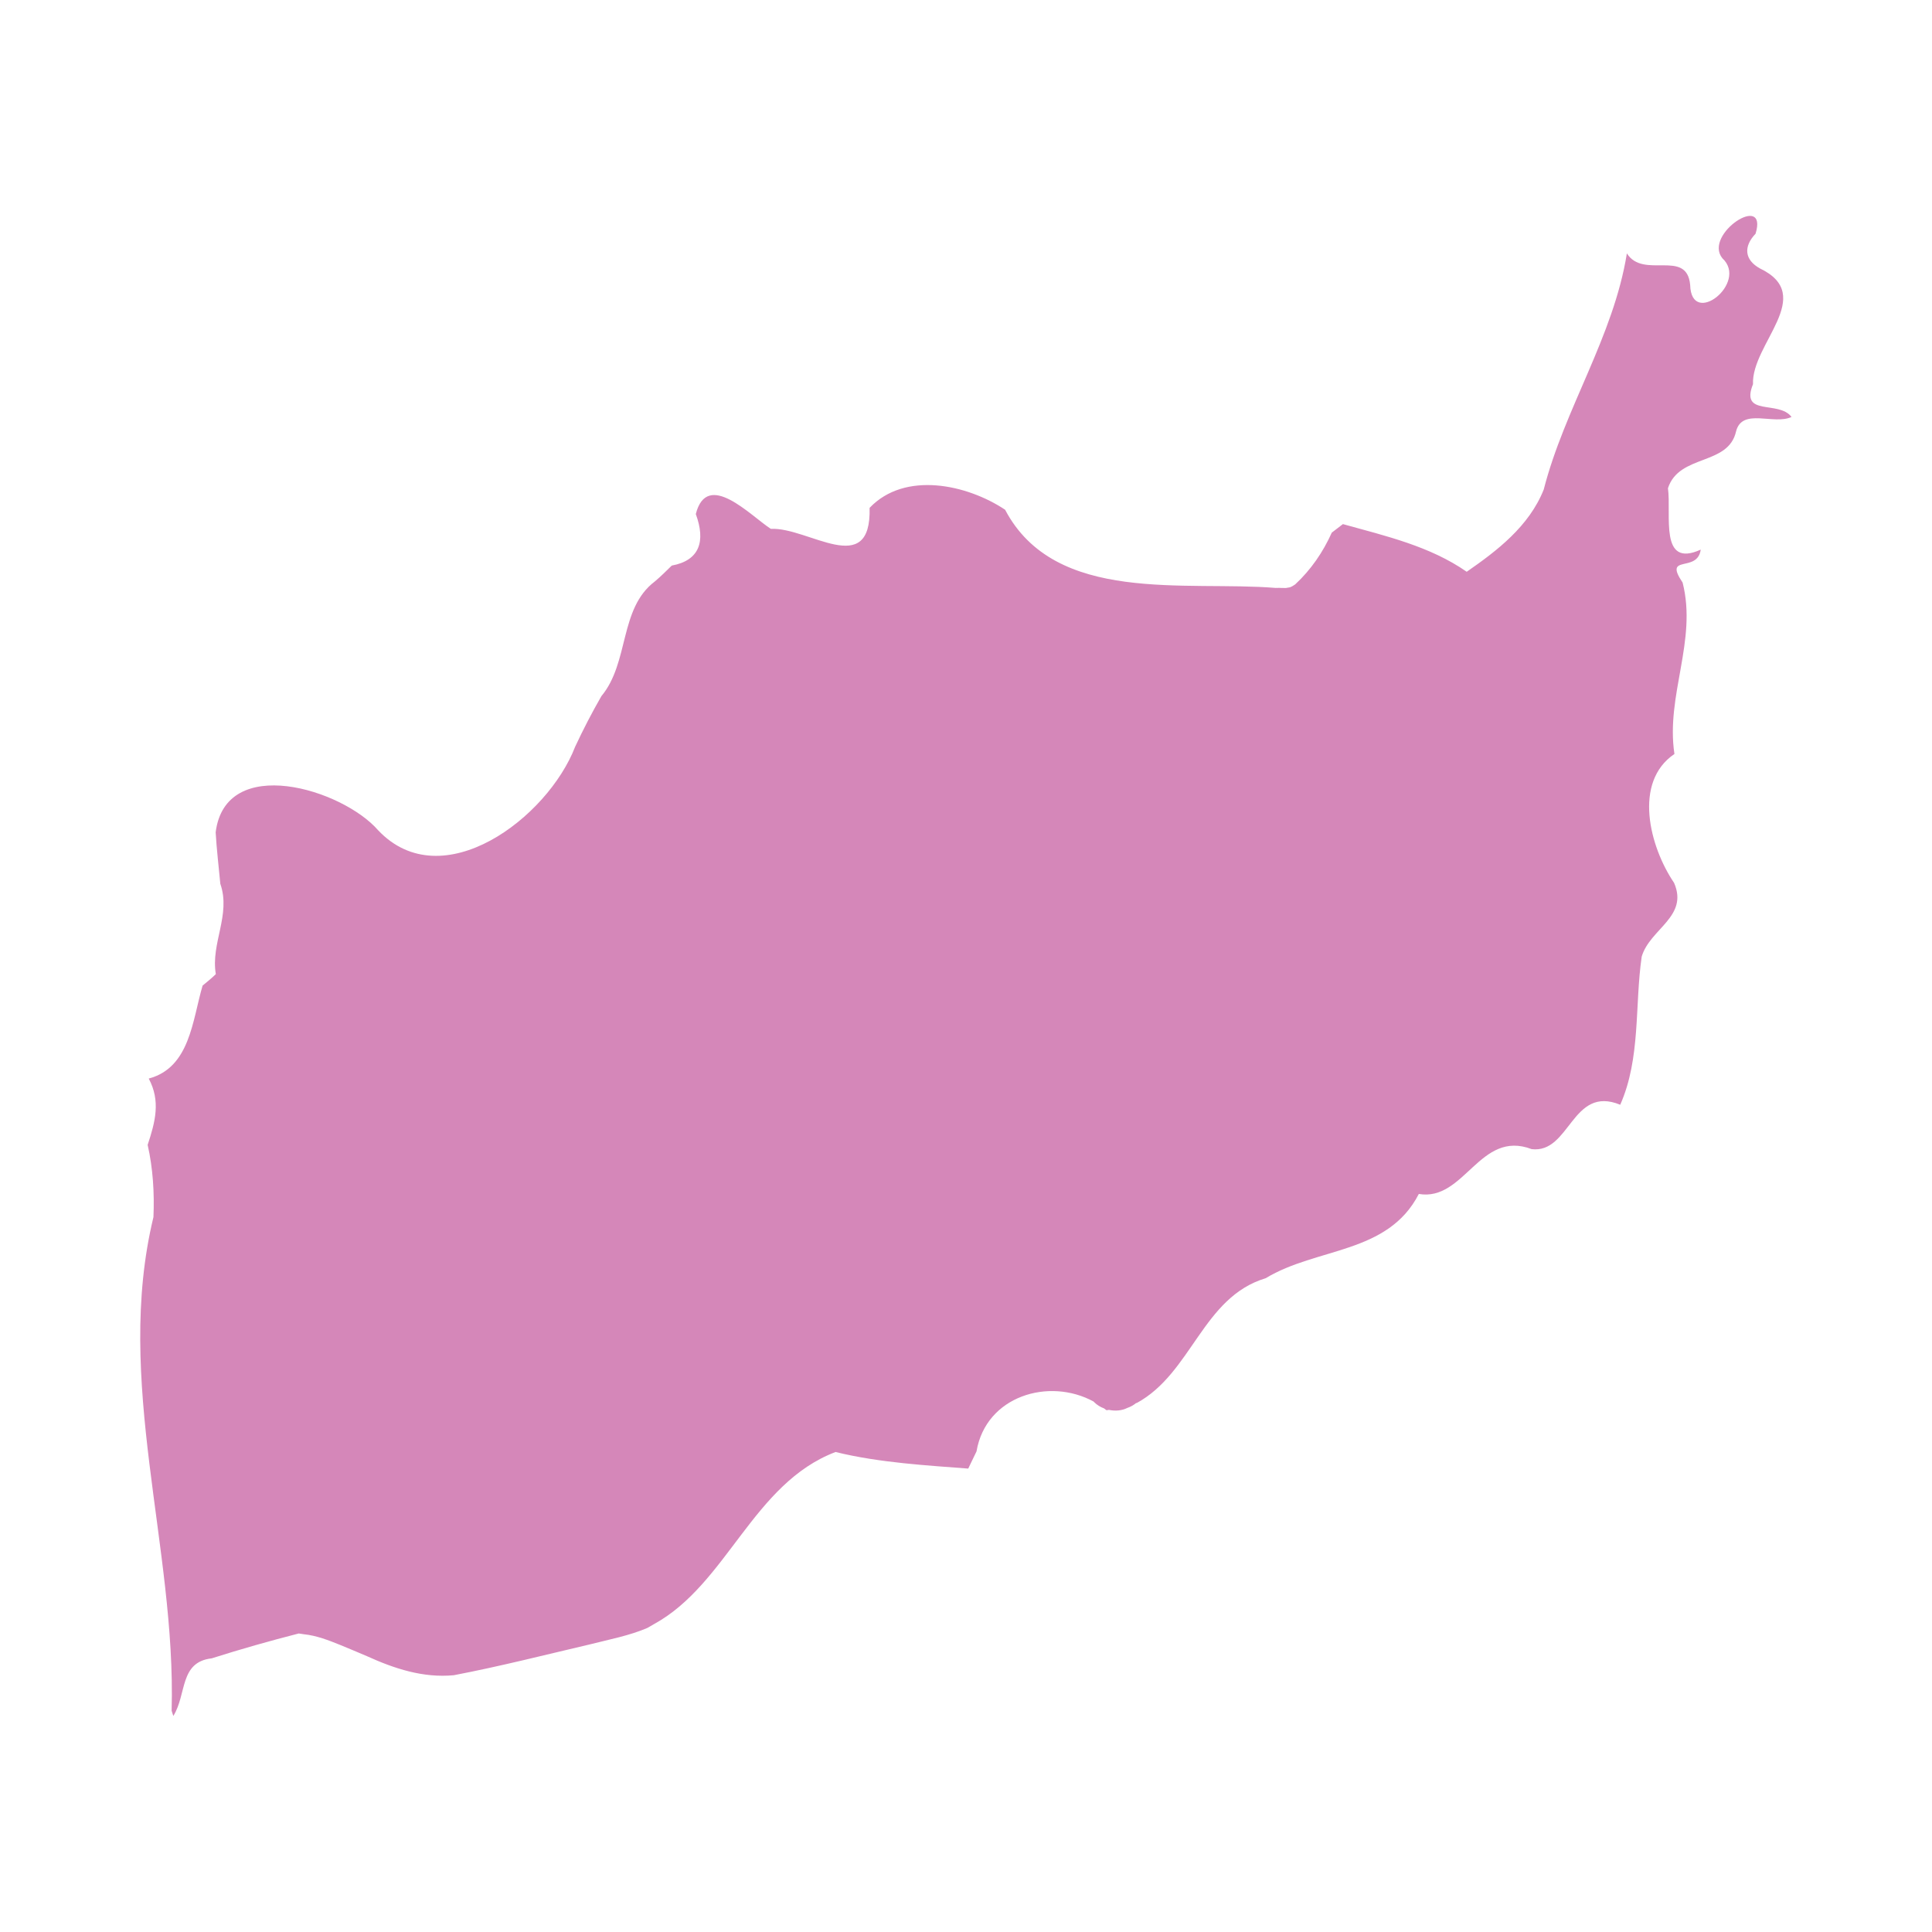 <?xml version="1.0" encoding="UTF-8" standalone="no"?>
<!DOCTYPE svg PUBLIC "-//W3C//DTD SVG 1.1//EN" "http://www.w3.org/Graphics/SVG/1.1/DTD/svg11.dtd">
<svg width="100%" height="100%" viewBox="0 0 1417 1417" version="1.1" xmlns="http://www.w3.org/2000/svg" xmlns:xlink="http://www.w3.org/1999/xlink" xml:space="preserve" style="fill-rule:evenodd;clip-rule:evenodd;stroke-linejoin:round;stroke-miterlimit:1.414;">
    <g id="donridonri" transform="matrix(4.167,0,0,4.167,-226.559,-709.4)">
        <path d="M362.918,237.86C362.618,230.75 374.147,222.28 364.138,217.49C361.388,215.97 361.228,213.62 363.368,211.38C365.628,203.97 354.128,211.46 357.518,215.69C362.197,220.02 352.037,228.01 351.857,220.38C351.258,213.97 343.618,219.47 340.718,214.84C338.357,229.52 329.748,242.12 326.088,256.39C323.518,262.89 317.808,267.22 312.527,270.88C306.068,266.38 298.298,264.59 290.738,262.49C290.248,262.86 289.268,263.62 288.778,263.99C287.245,267.414 285.097,270.549 282.337,273.102C282.038,273.308 281.728,273.508 281.389,273.619C281.177,273.658 280.962,273.688 280.75,273.726C280.743,273.727 280.739,273.731 280.733,273.733C280.284,273.756 279.824,273.714 279.383,273.708C279.346,273.707 279.318,273.72 279.285,273.726C279.15,273.711 279.02,273.707 278.893,273.724C263.096,272.429 240.096,276.709 231.278,259.96C224.558,255.49 213.628,253.12 207.428,259.63C207.758,272.27 196.598,262.97 190.048,263.33C186.458,261.01 178.848,252.86 176.838,260.72C178.608,265.54 177.498,268.89 172.608,269.79C171.628,270.75 170.658,271.72 169.608,272.6C163.318,277.37 165.158,286.84 160.228,292.76C158.558,295.66 157.018,298.64 155.598,301.68C150.778,314.19 132.208,328.28 120.938,316.39C114.628,309.12 94.068,302.86 92.328,316.74C92.498,319.74 92.868,322.78 93.148,325.8C95.058,331.27 91.428,336.29 92.358,341.7C91.628,342.42 90.818,343.06 90.028,343.72C88.228,349.82 87.828,358.14 80.548,360.081C82.658,364.03 81.718,367.65 80.358,371.751C81.298,375.911 81.558,380.19 81.378,384.46C74.408,413.31 85.398,442.53 84.578,471.36L84.878,472.27C87.268,468.451 85.918,462.78 91.628,462.131C96.698,460.52 101.808,459.07 106.958,457.751L107.798,457.881C110.078,458.11 112.218,458.951 114.318,459.8C115.878,460.451 117.438,461.089 118.988,461.76C123.788,463.94 128.848,465.61 134.238,465.1C142.308,463.56 150.288,461.52 158.288,459.65C161.658,458.79 165.098,458.15 168.308,456.78C168.598,456.61 169.188,456.27 169.488,456.1C182.378,449.03 186.888,431.331 201.438,425.81C209.178,427.72 217.748,428.18 224.788,428.73C225.268,427.71 225.758,426.701 226.248,425.701C227.902,415.937 239.016,412.638 246.861,416.933C246.899,416.973 246.932,417.015 246.972,417.055C247.444,417.528 248.05,417.896 248.714,418.147C248.846,418.249 248.98,418.344 249.108,418.451C249.265,418.447 249.408,418.422 249.551,418.396C250.654,418.631 251.83,418.539 252.806,418.047C253.376,417.857 253.905,417.552 254.373,417.168C254.385,417.182 254.395,417.195 254.408,417.21C264.158,411.94 266.008,398.57 277.148,395.22C286.178,389.751 298.638,391.01 304.098,380.39C312.178,381.76 314.808,369.01 323.958,372.501C330.758,373.32 331.008,361.19 339.548,364.69C343.178,356.48 342.077,347.24 343.327,338.62C344.768,333.71 351.618,331.61 349.027,325.64C344.718,319.28 341.768,307.9 349.088,302.95C347.527,292.63 353.138,283.04 350.527,272.78C347.068,267.66 353.138,271.18 353.718,266.98C346.357,270.33 348.588,260.83 347.947,256.17C349.928,250.11 358.577,252.27 359.939,246.16C361.018,241.96 366.588,245.1 369.697,243.63C367.468,240.64 360.607,243.63 362.918,237.86" style="fill:rgb(213,135,185);fill-rule:nonzero;"/>
    </g>
</svg>
